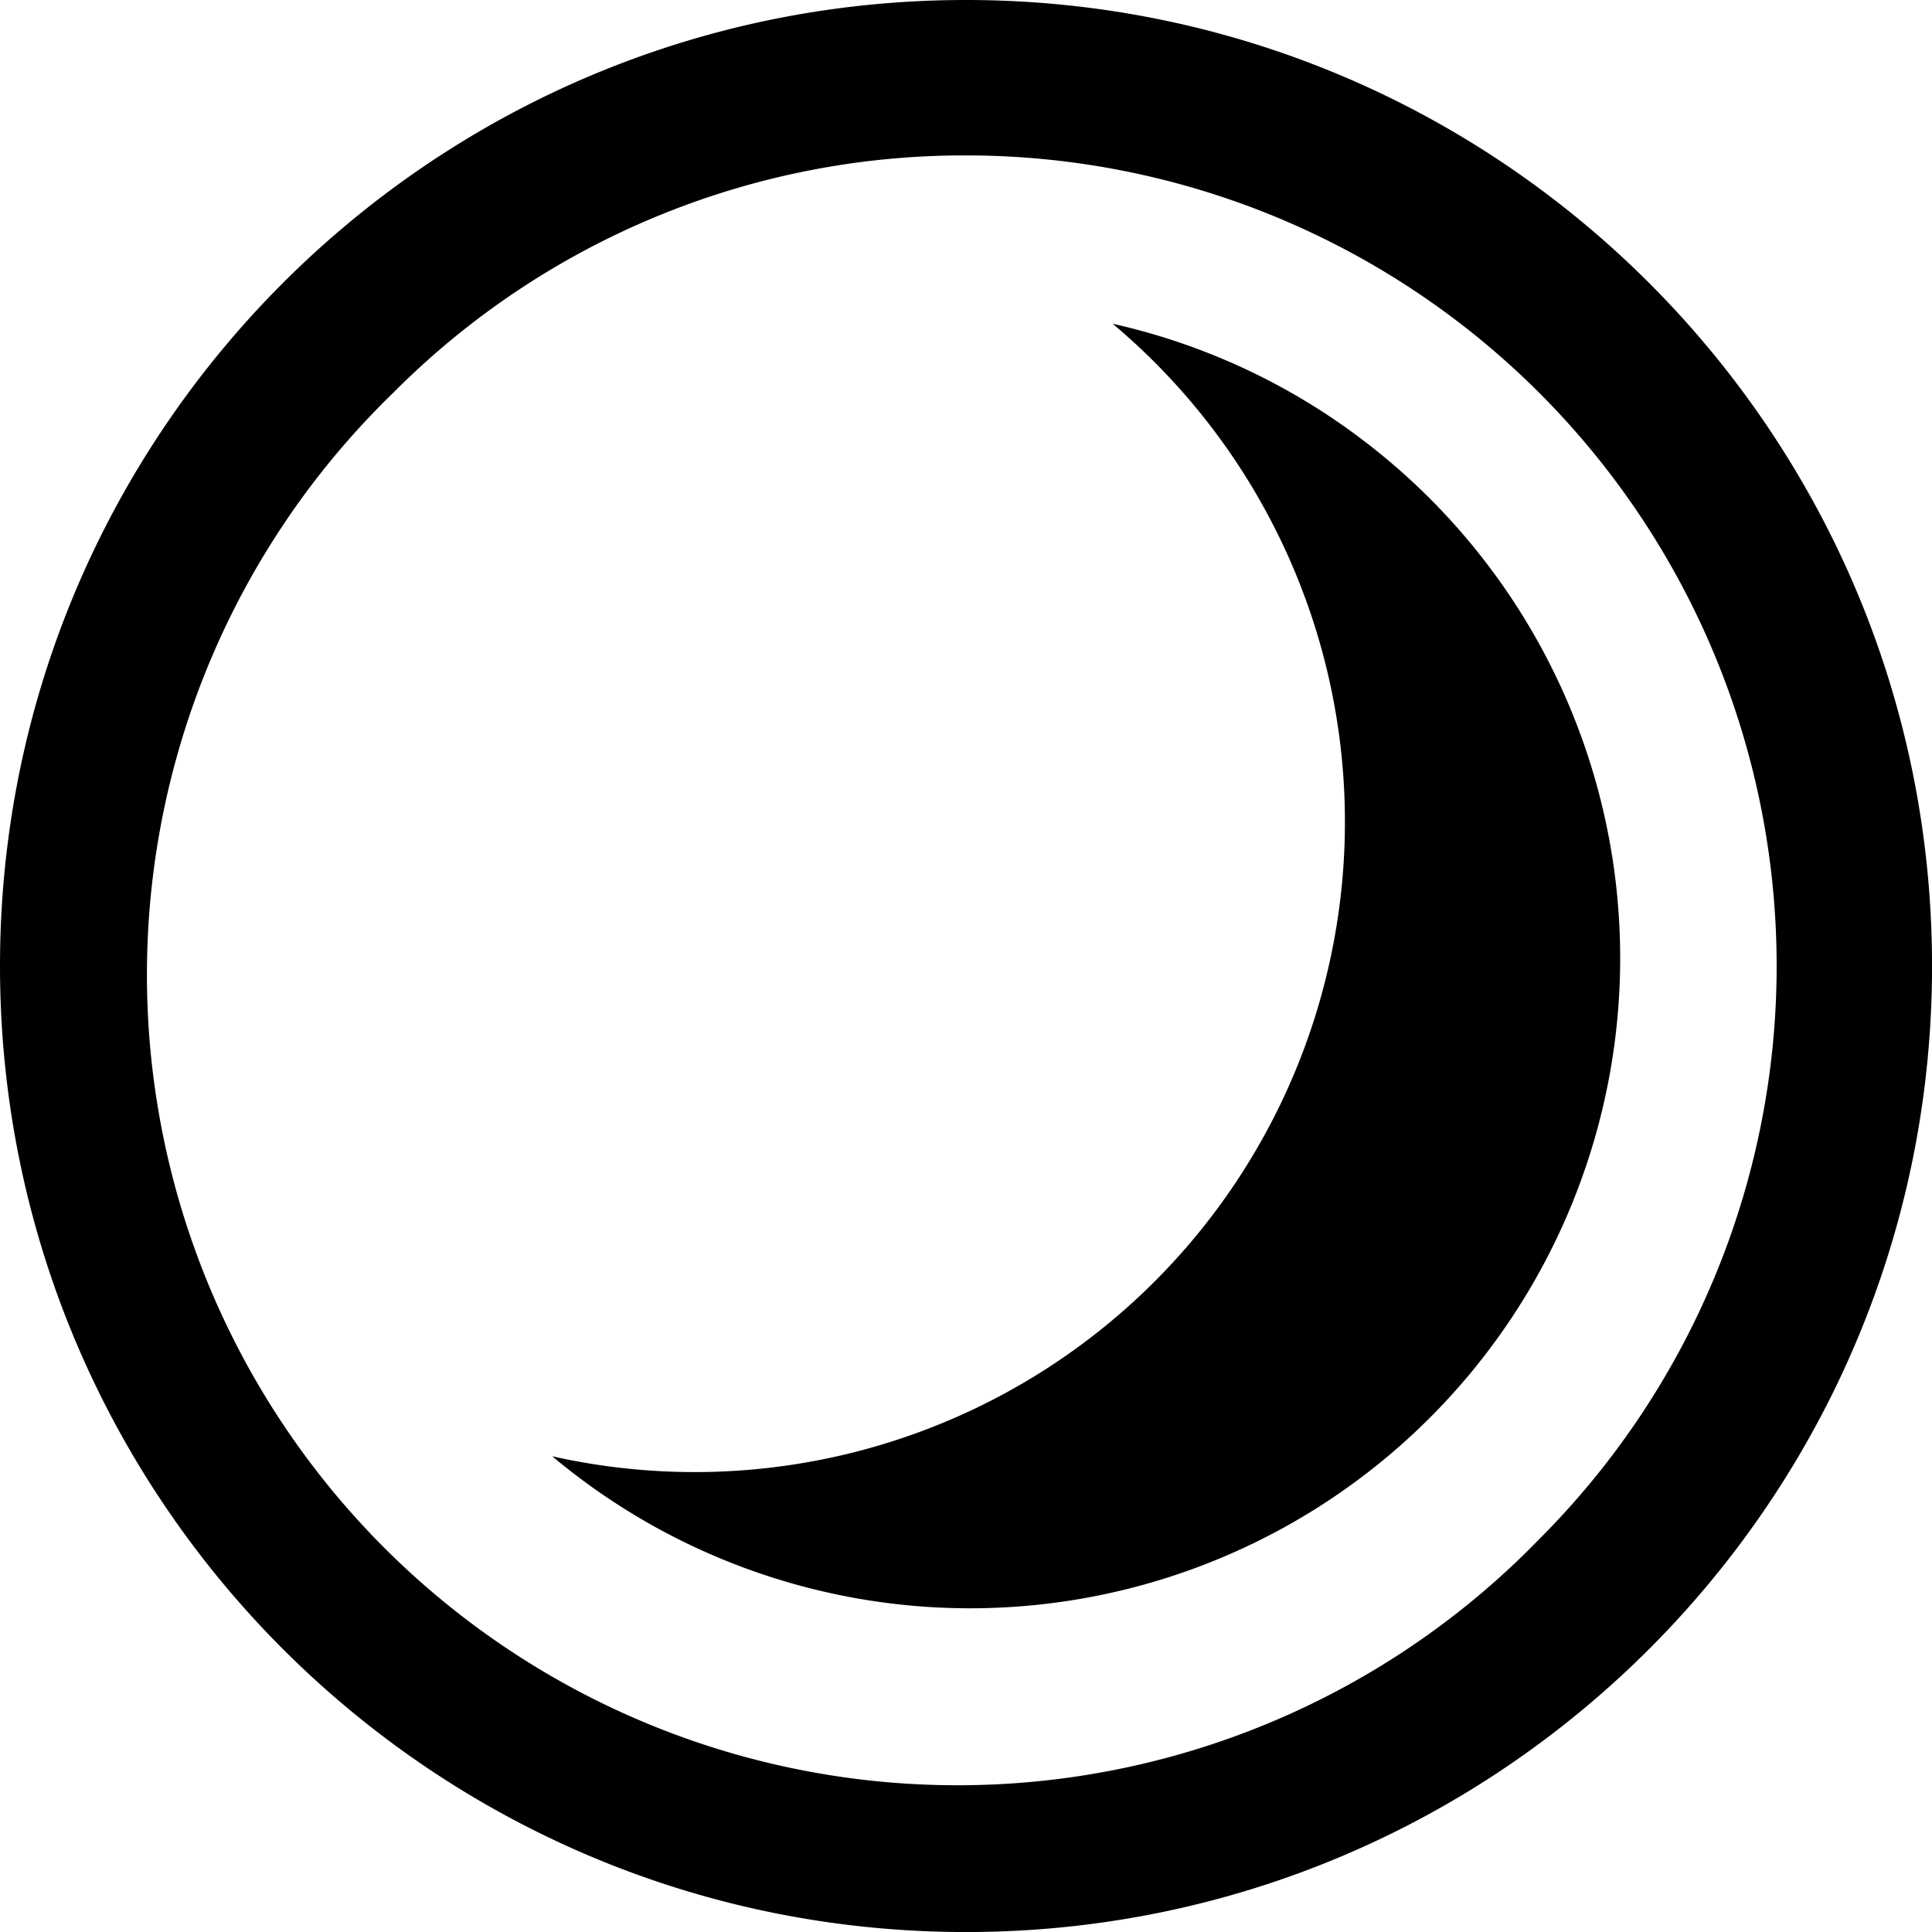 <svg id="moon-alternate" xmlns="http://www.w3.org/2000/svg" viewBox="0 0 497.25 497.25">
  <path d="M252,43.37A208.62,208.62,0,0,1,399.52,399.52a208.62,208.62,0,1,1-295-295A207.27,207.27,0,0,1,252,43.37m0-40C114.69,3.37,3.37,114.69,3.37,252S114.69,500.63,252,500.63,500.63,389.31,500.63,252,389.31,3.37,252,3.37Z" transform="translate(-3.37 -3.37)"/>
  <path d="M357.25,119.06a166.47,166.47,0,0,0-67.52-32.37A167.35,167.35,0,0,1,145.5,378.18q1.63,1.38,3.32,2.71A167.33,167.33,0,1,0,357.25,119.06Z" transform="translate(-3.37 -3.37)"/>
</svg>
